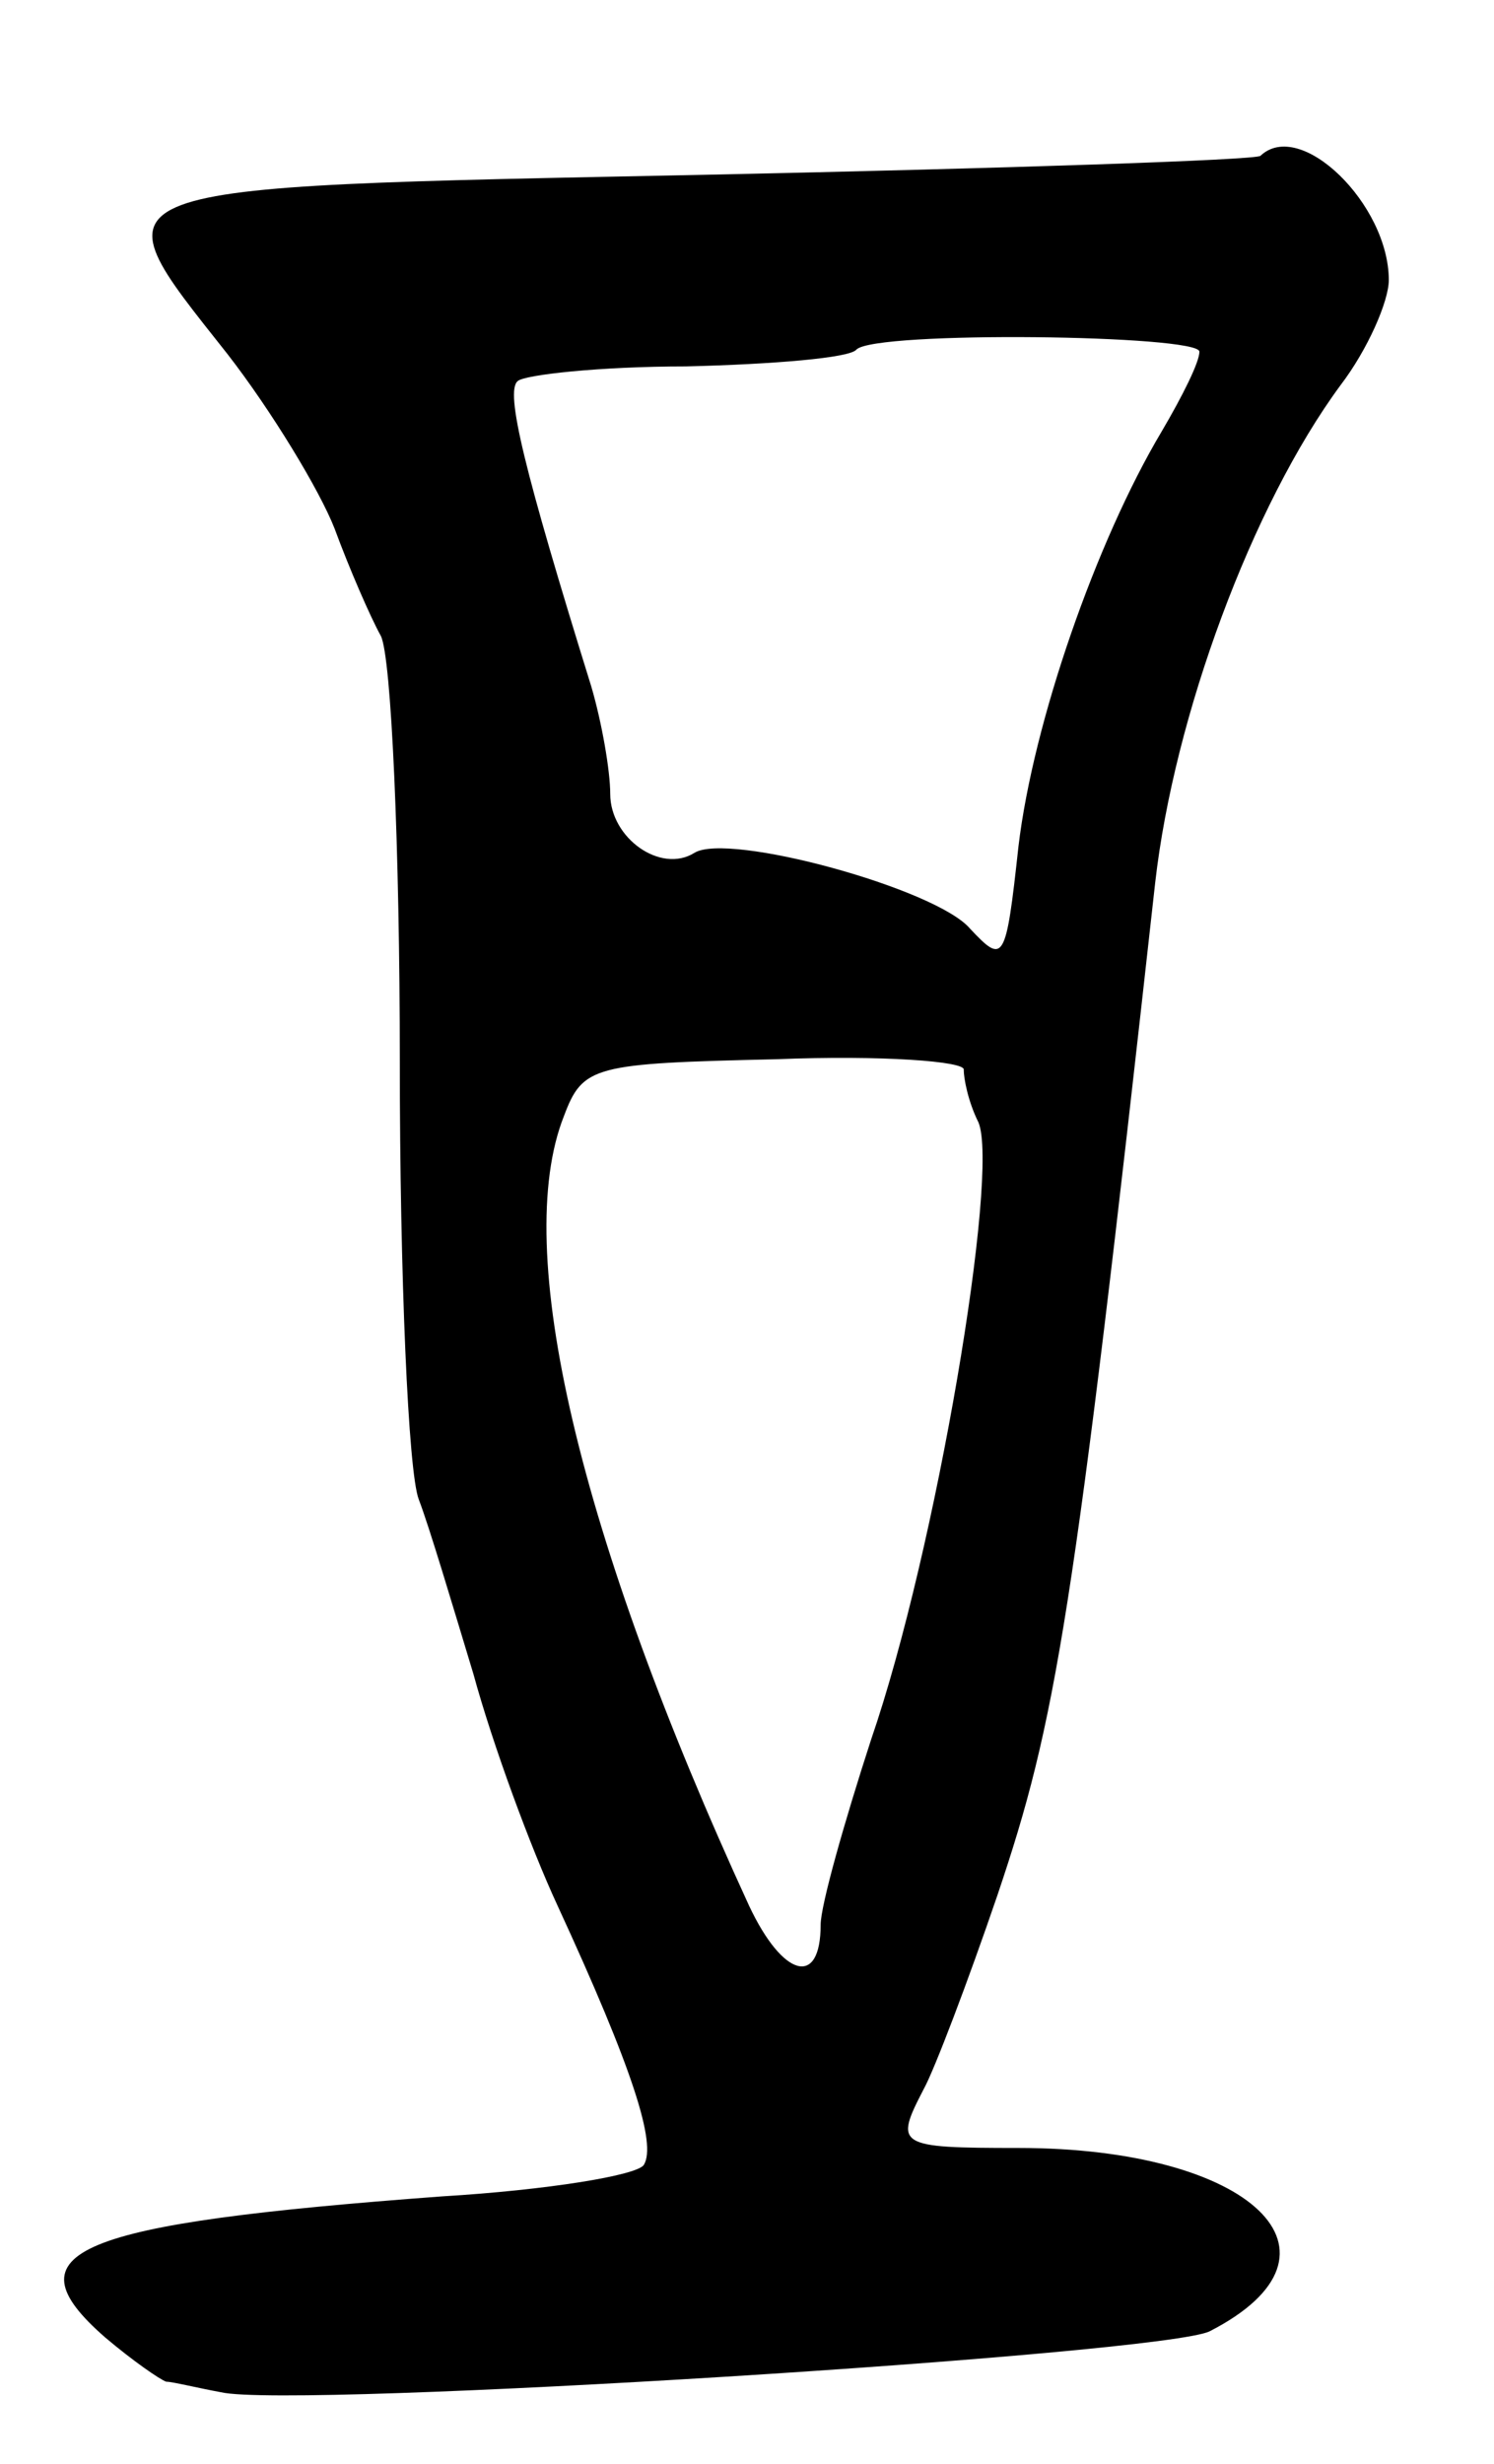 <svg version="1.0" xmlns="http://www.w3.org/2000/svg"
 width="71pt" height="117pt" viewBox="0 0 71 117"
 preserveAspectRatio="xMidYMid meet">
<g transform="translate(0,117) scale(0.1,-0.1)"
fill="#000000" stroke="none">
<path d="M599 1096 c-2 -2 -121 -6 -264 -9 -297 -6 -291 -4 -227 -85 21 -27
44 -65 51 -83 7 -19 17 -42 22 -51 5 -10 9 -101 9 -202 0 -102 4 -195 9 -208
5 -13 16 -50 26 -83 9 -33 27 -82 40 -110 36 -78 47 -113 41 -123 -3 -5 -46
-12 -96 -15 -175 -13 -207 -26 -160 -67 13 -11 26 -20 29 -21 3 0 15 -3 26 -5
34 -8 449 18 470 29 72 37 20 87 -91 87 -58 0 -59 1 -45 28 5 9 21 51 35 92
28 83 36 130 75 481 9 79 46 179 88 236 13 17 23 40 23 50 0 36 -42 77 -61 59z
m-29 -93 c0 -5 -8 -21 -18 -38 -31 -52 -61 -138 -68 -197 -6 -55 -7 -56 -23
-39 -16 19 -115 46 -131 36 -16 -10 -40 7 -40 28 0 11 -4 34 -9 51 -32 103
-41 140 -35 145 3 3 39 7 80 7 41 1 78 4 81 8 9 9 163 7 163 -1z m-112 -341
c0 -4 2 -15 7 -25 10 -24 -20 -203 -51 -293 -13 -40 -24 -79 -24 -88 0 -30
-18 -25 -34 9 -81 176 -113 312 -88 375 9 24 14 25 101 27 50 2 90 -1 89 -5z"/>
</g>
</svg>
